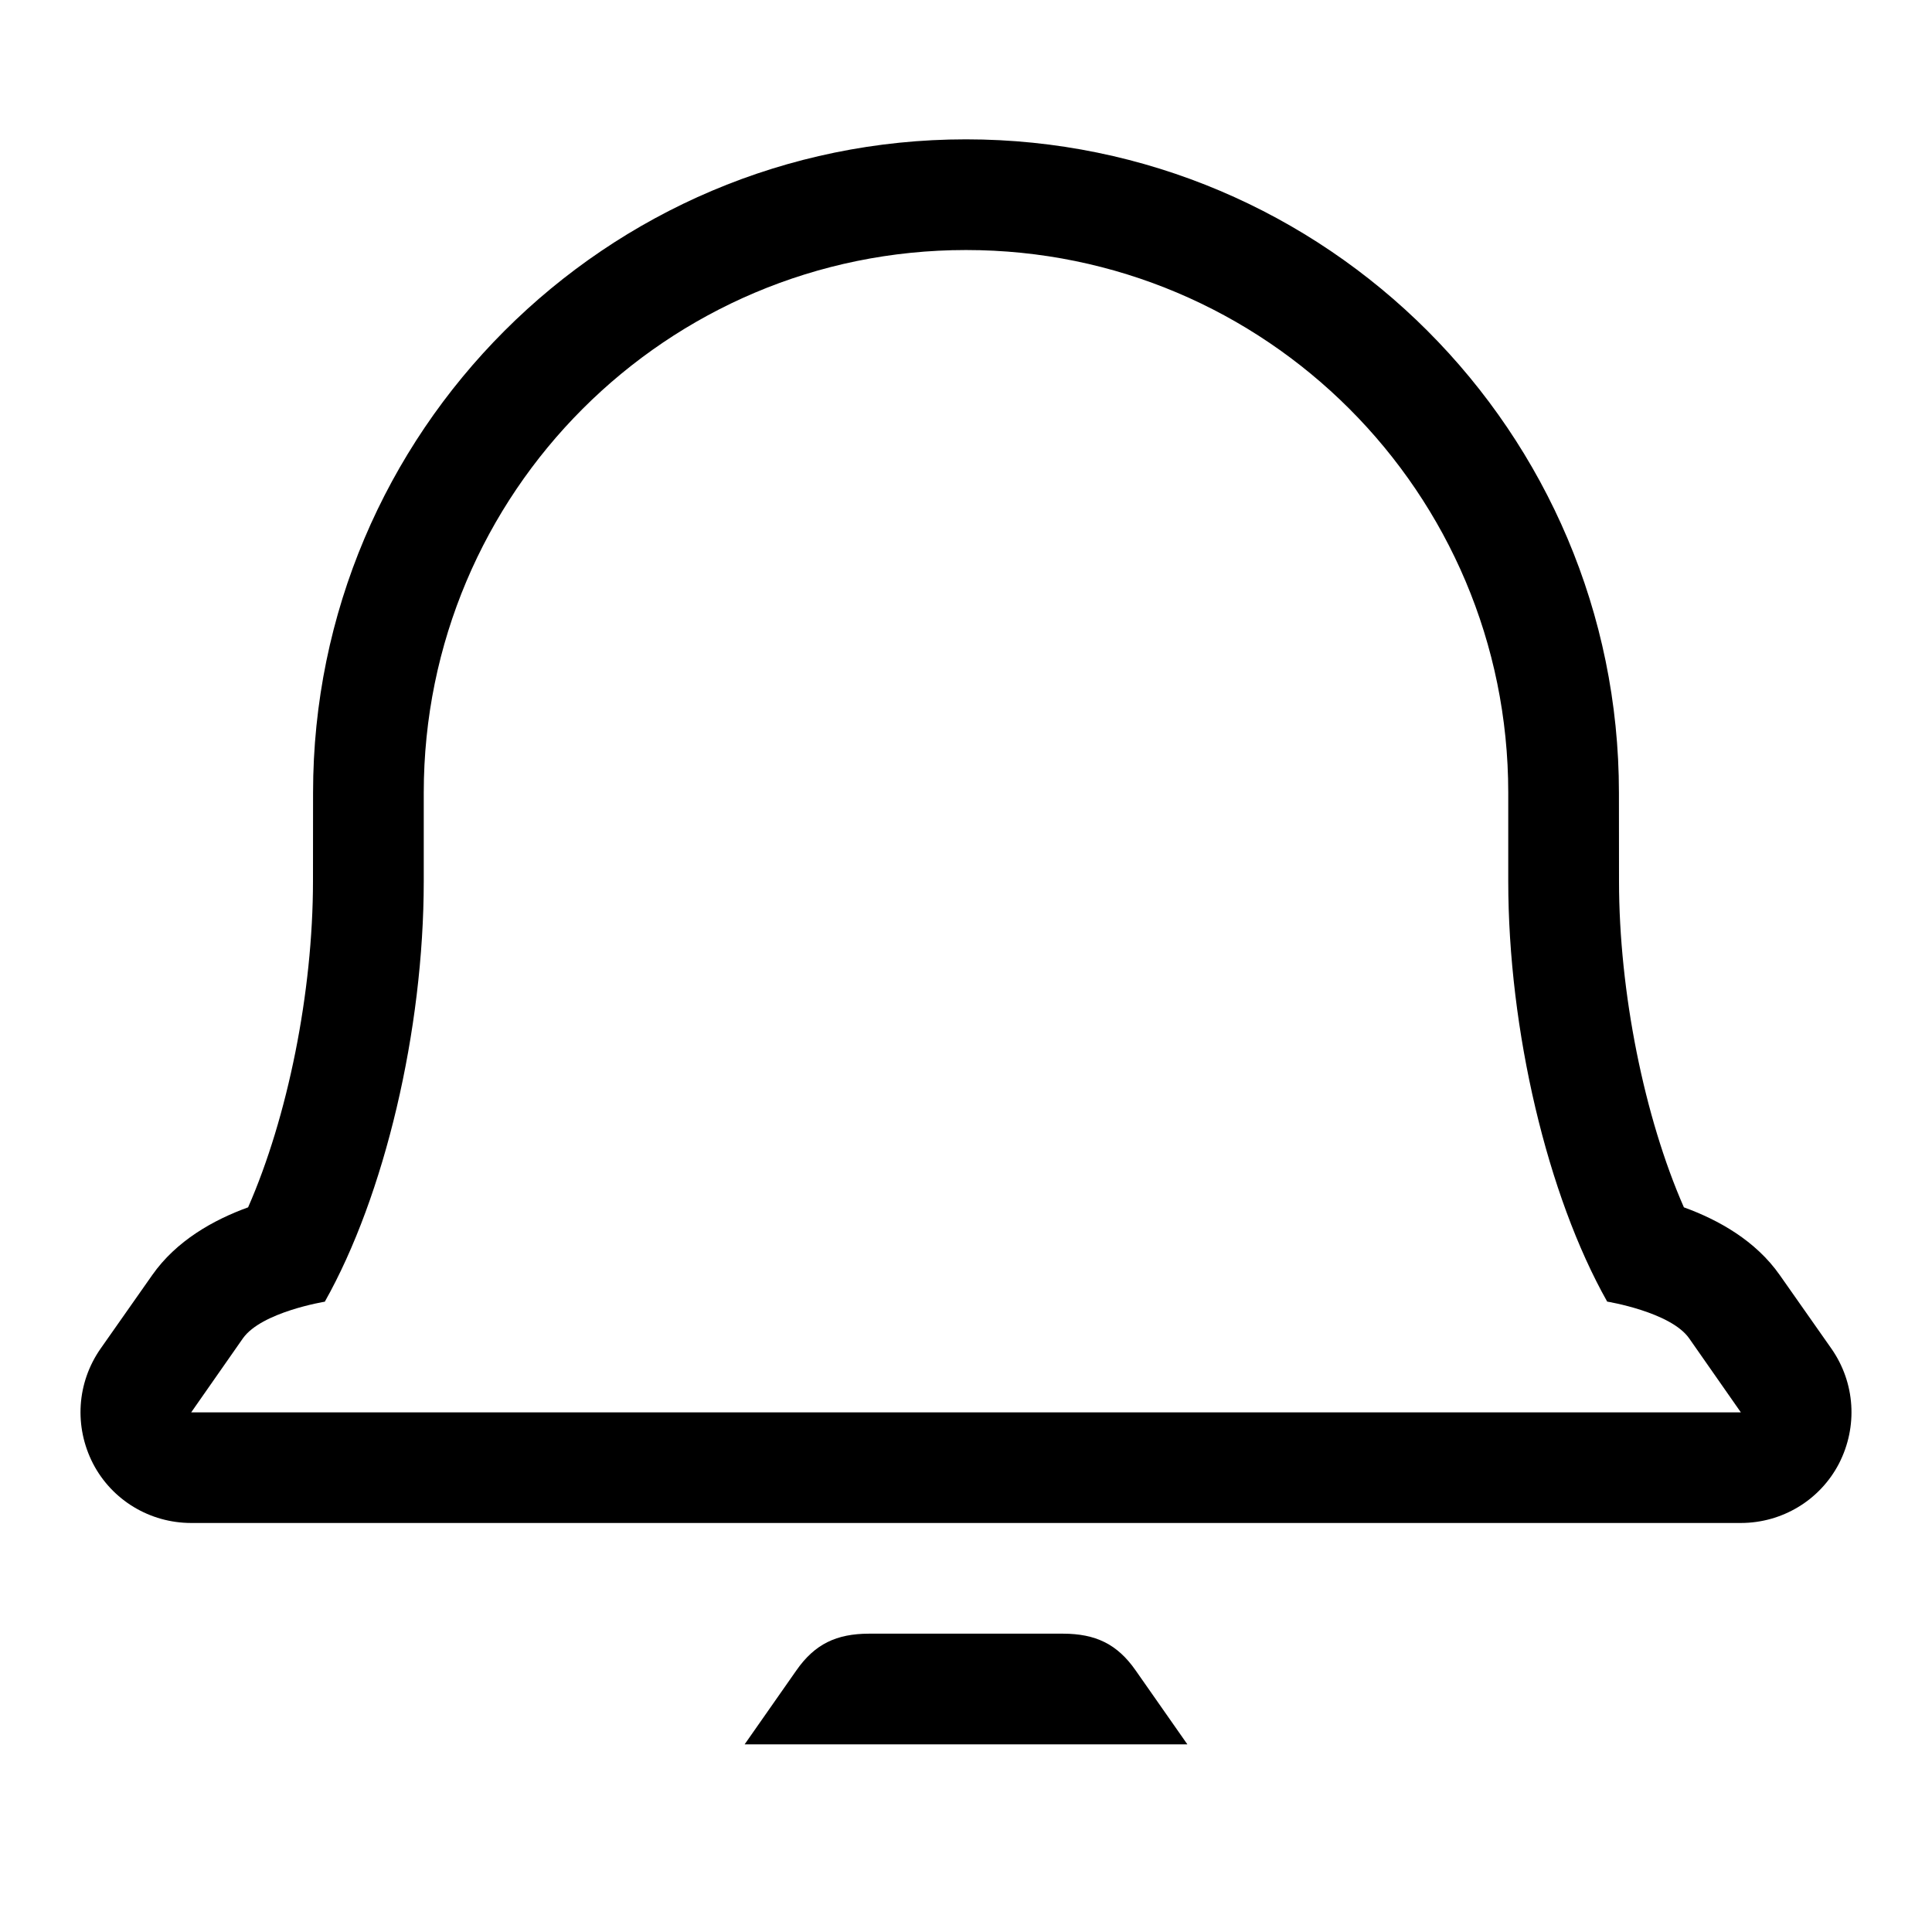 <!-- Generated by IcoMoon.io -->
<svg version="1.1" xmlns="http://www.w3.org/2000/svg" width="24" height="24" viewBox="0 0 24 24">
<title>bell</title>
<path d="M9.25 21.669l0.643-0.919c0.229-0.328 0.498-0.455 0.902-0.456h2.41c0.404 0.001 0.673 0.128 0.902 0.456l0.643 0.919h-5.5zM22.844 18.182c-0.236 0.454-0.706 0.737-1.219 0.737h-19.25c-0.513 0-0.983-0.283-1.219-0.737-0.237-0.46-0.202-1.005 0.093-1.428l0.641-0.913c0.3-0.429 0.762-0.687 1.192-0.843 0.491-1.117 0.806-2.67 0.806-4.053l0.001-1.099c0-4.478 3.639-8.115 8.111-8.115s8.111 3.638 8.111 8.116l0.001 1.097c0 1.383 0.315 2.937 0.806 4.054 0.43 0.156 0.892 0.414 1.192 0.843l0.641 0.913c0.295 0.423 0.33 0.968 0.093 1.428zM21.625 17.544l-0.642-0.919c-0.231-0.328-1.018-0.456-1.018-0.456-0.742-1.315-1.229-3.372-1.229-5.224v-1.098c0-3.727-3.017-6.741-6.736-6.741s-6.736 3.015-6.736 6.742v1.098c0 1.852-0.487 3.908-1.229 5.224 0 0-0.787 0.128-1.018 0.456l-0.642 0.919h19.25z"></path>
</svg>
